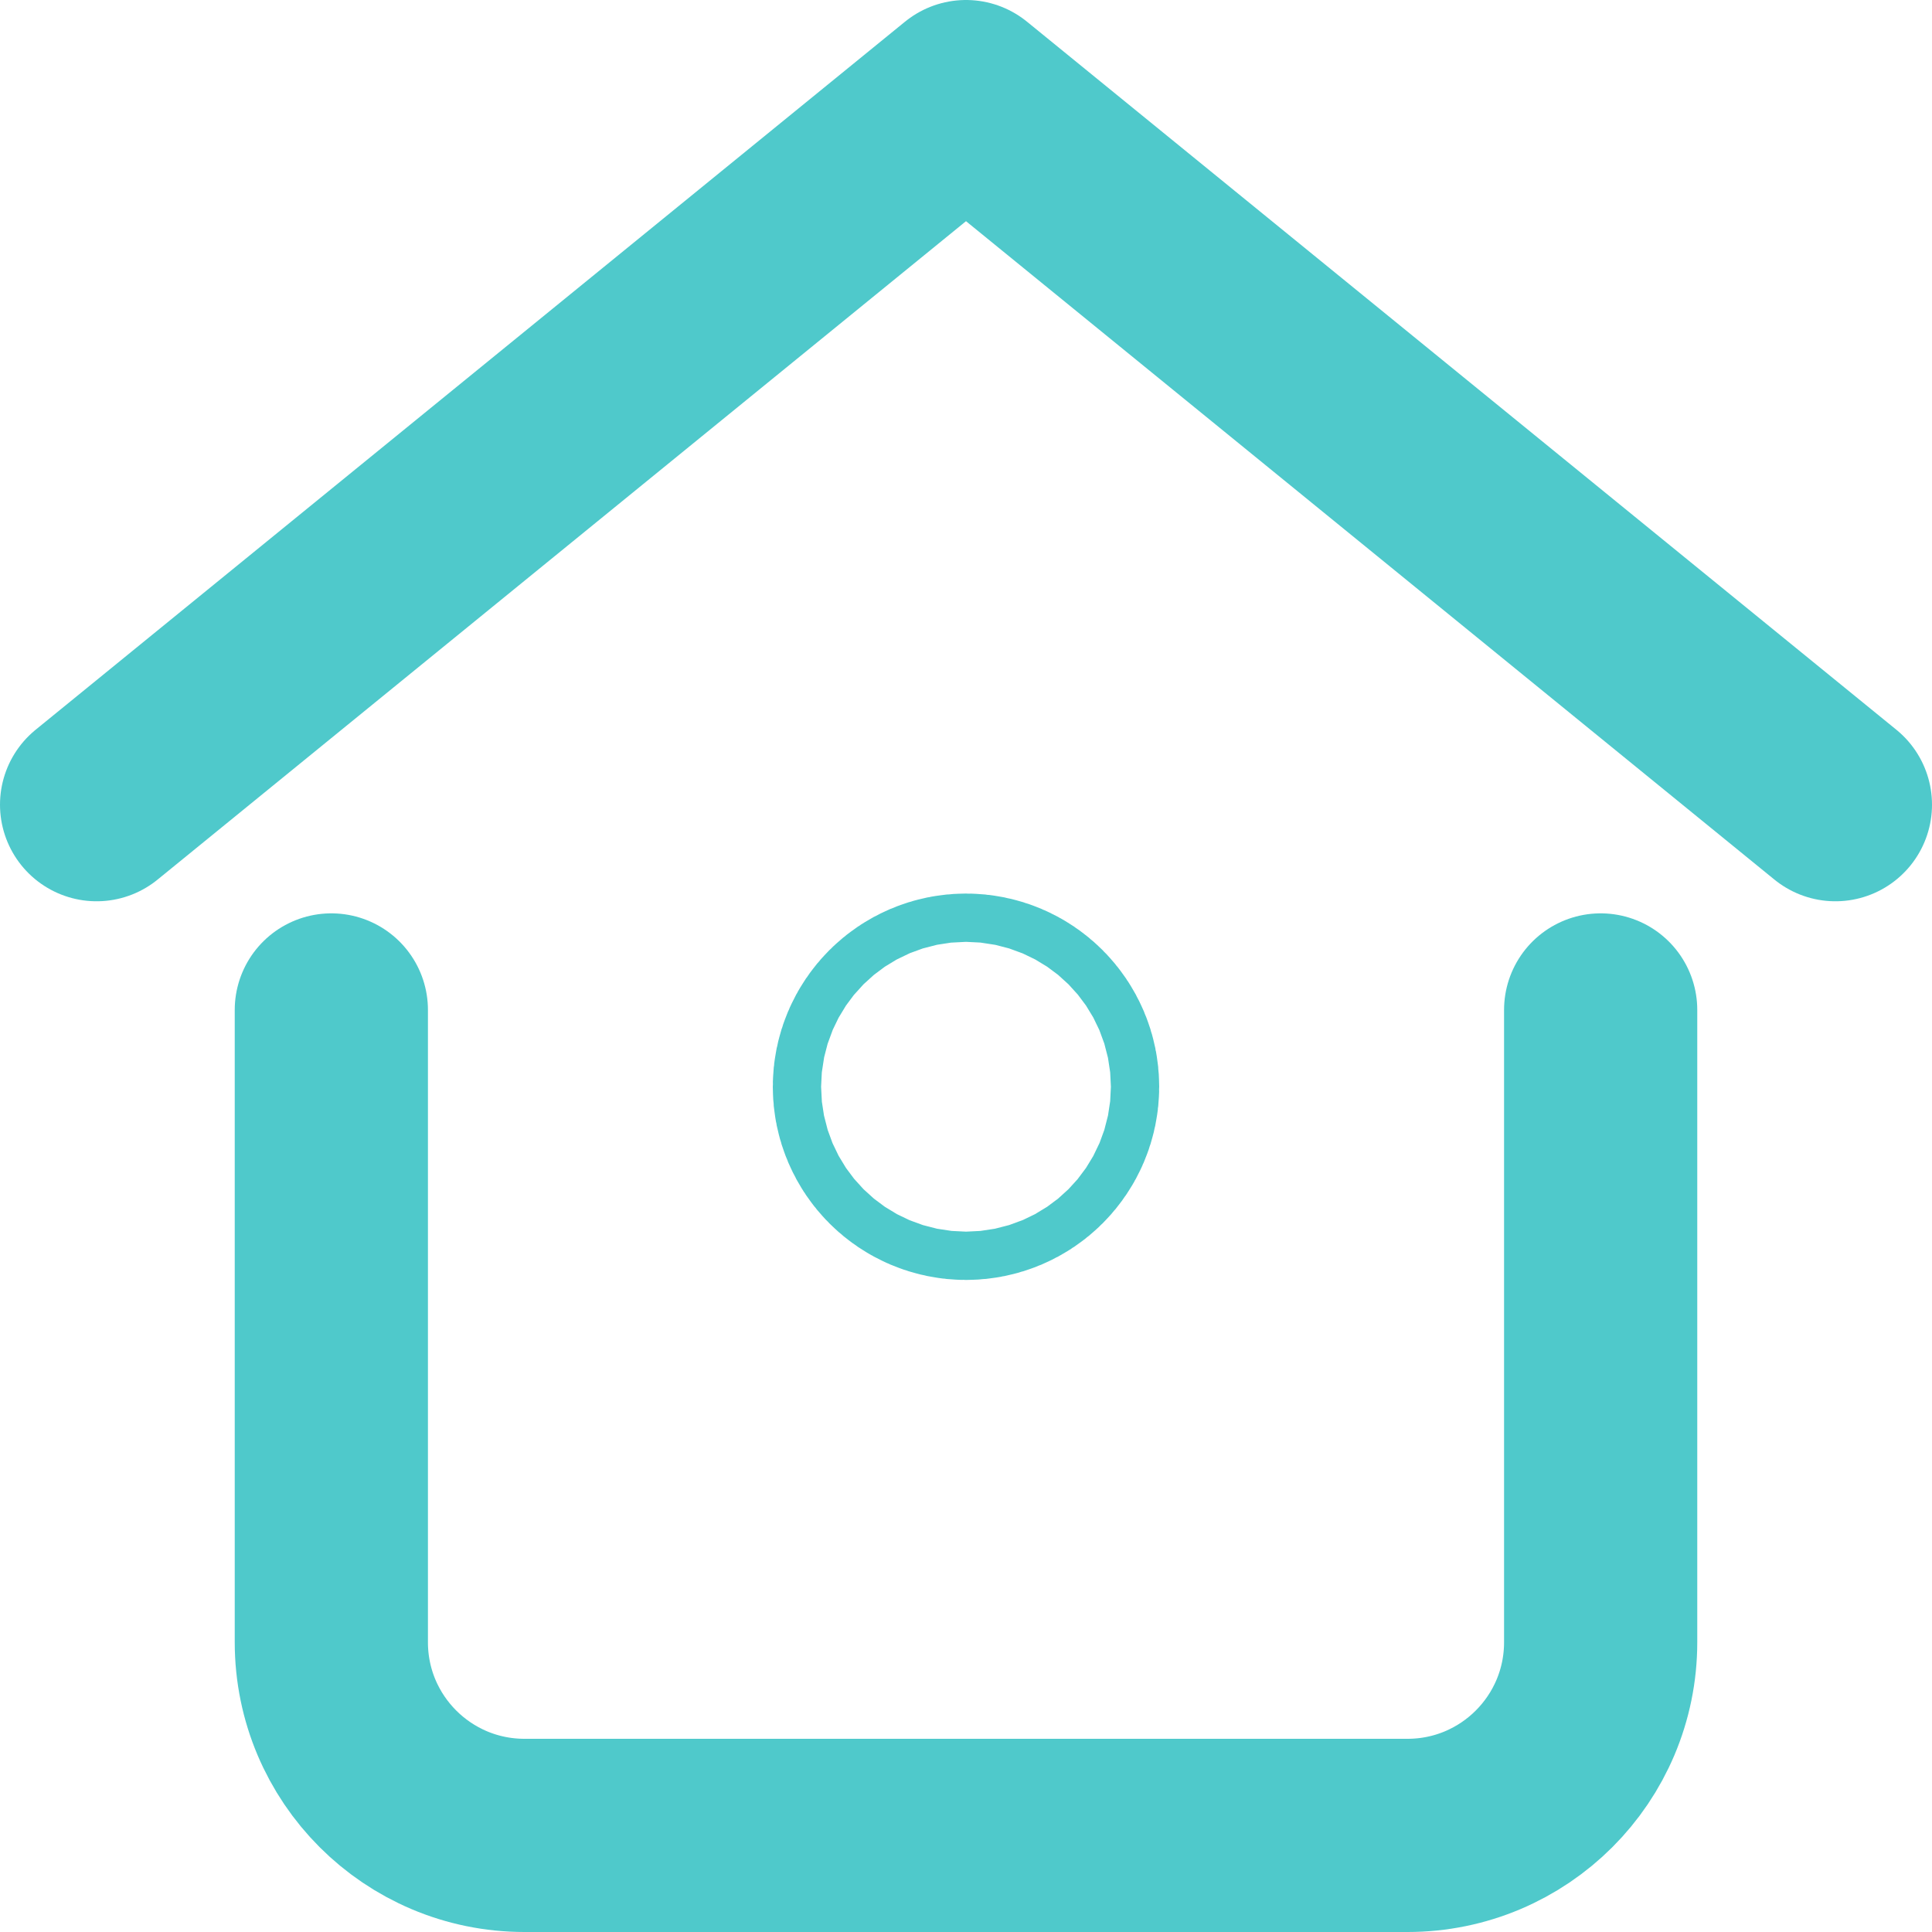 <?xml version="1.0" encoding="UTF-8"?>
<svg id="Layer_2" data-name="Layer 2" xmlns="http://www.w3.org/2000/svg" viewBox="0 0 40 40">
  <defs>
    <style>
      .cls-1 {
        stroke-width: 4px;
      }

      .cls-1, .cls-2 {
        fill: none;
        stroke: #4fc9cb;
        stroke-linecap: round;
        stroke-linejoin: round;
      }

      .cls-2 {
        stroke-width: 7px;
      }
    </style>
  </defs>
  <g id="Layer_2-2" data-name="Layer 2">
    <g>
      <g>
        <path class="cls-1" d="M33.14,20.91v13.09c0,2.21-1.79,4-4,4H10.86c-2.21,0-4-1.79-4-4v-13.09"/>
        <polyline class="cls-1" points="2 16.66 20 2 38 16.66"/>
      </g>
      <circle class="cls-2" cx="20" cy="22.5" r=".5"/>
    </g>
  </g>
</svg>
